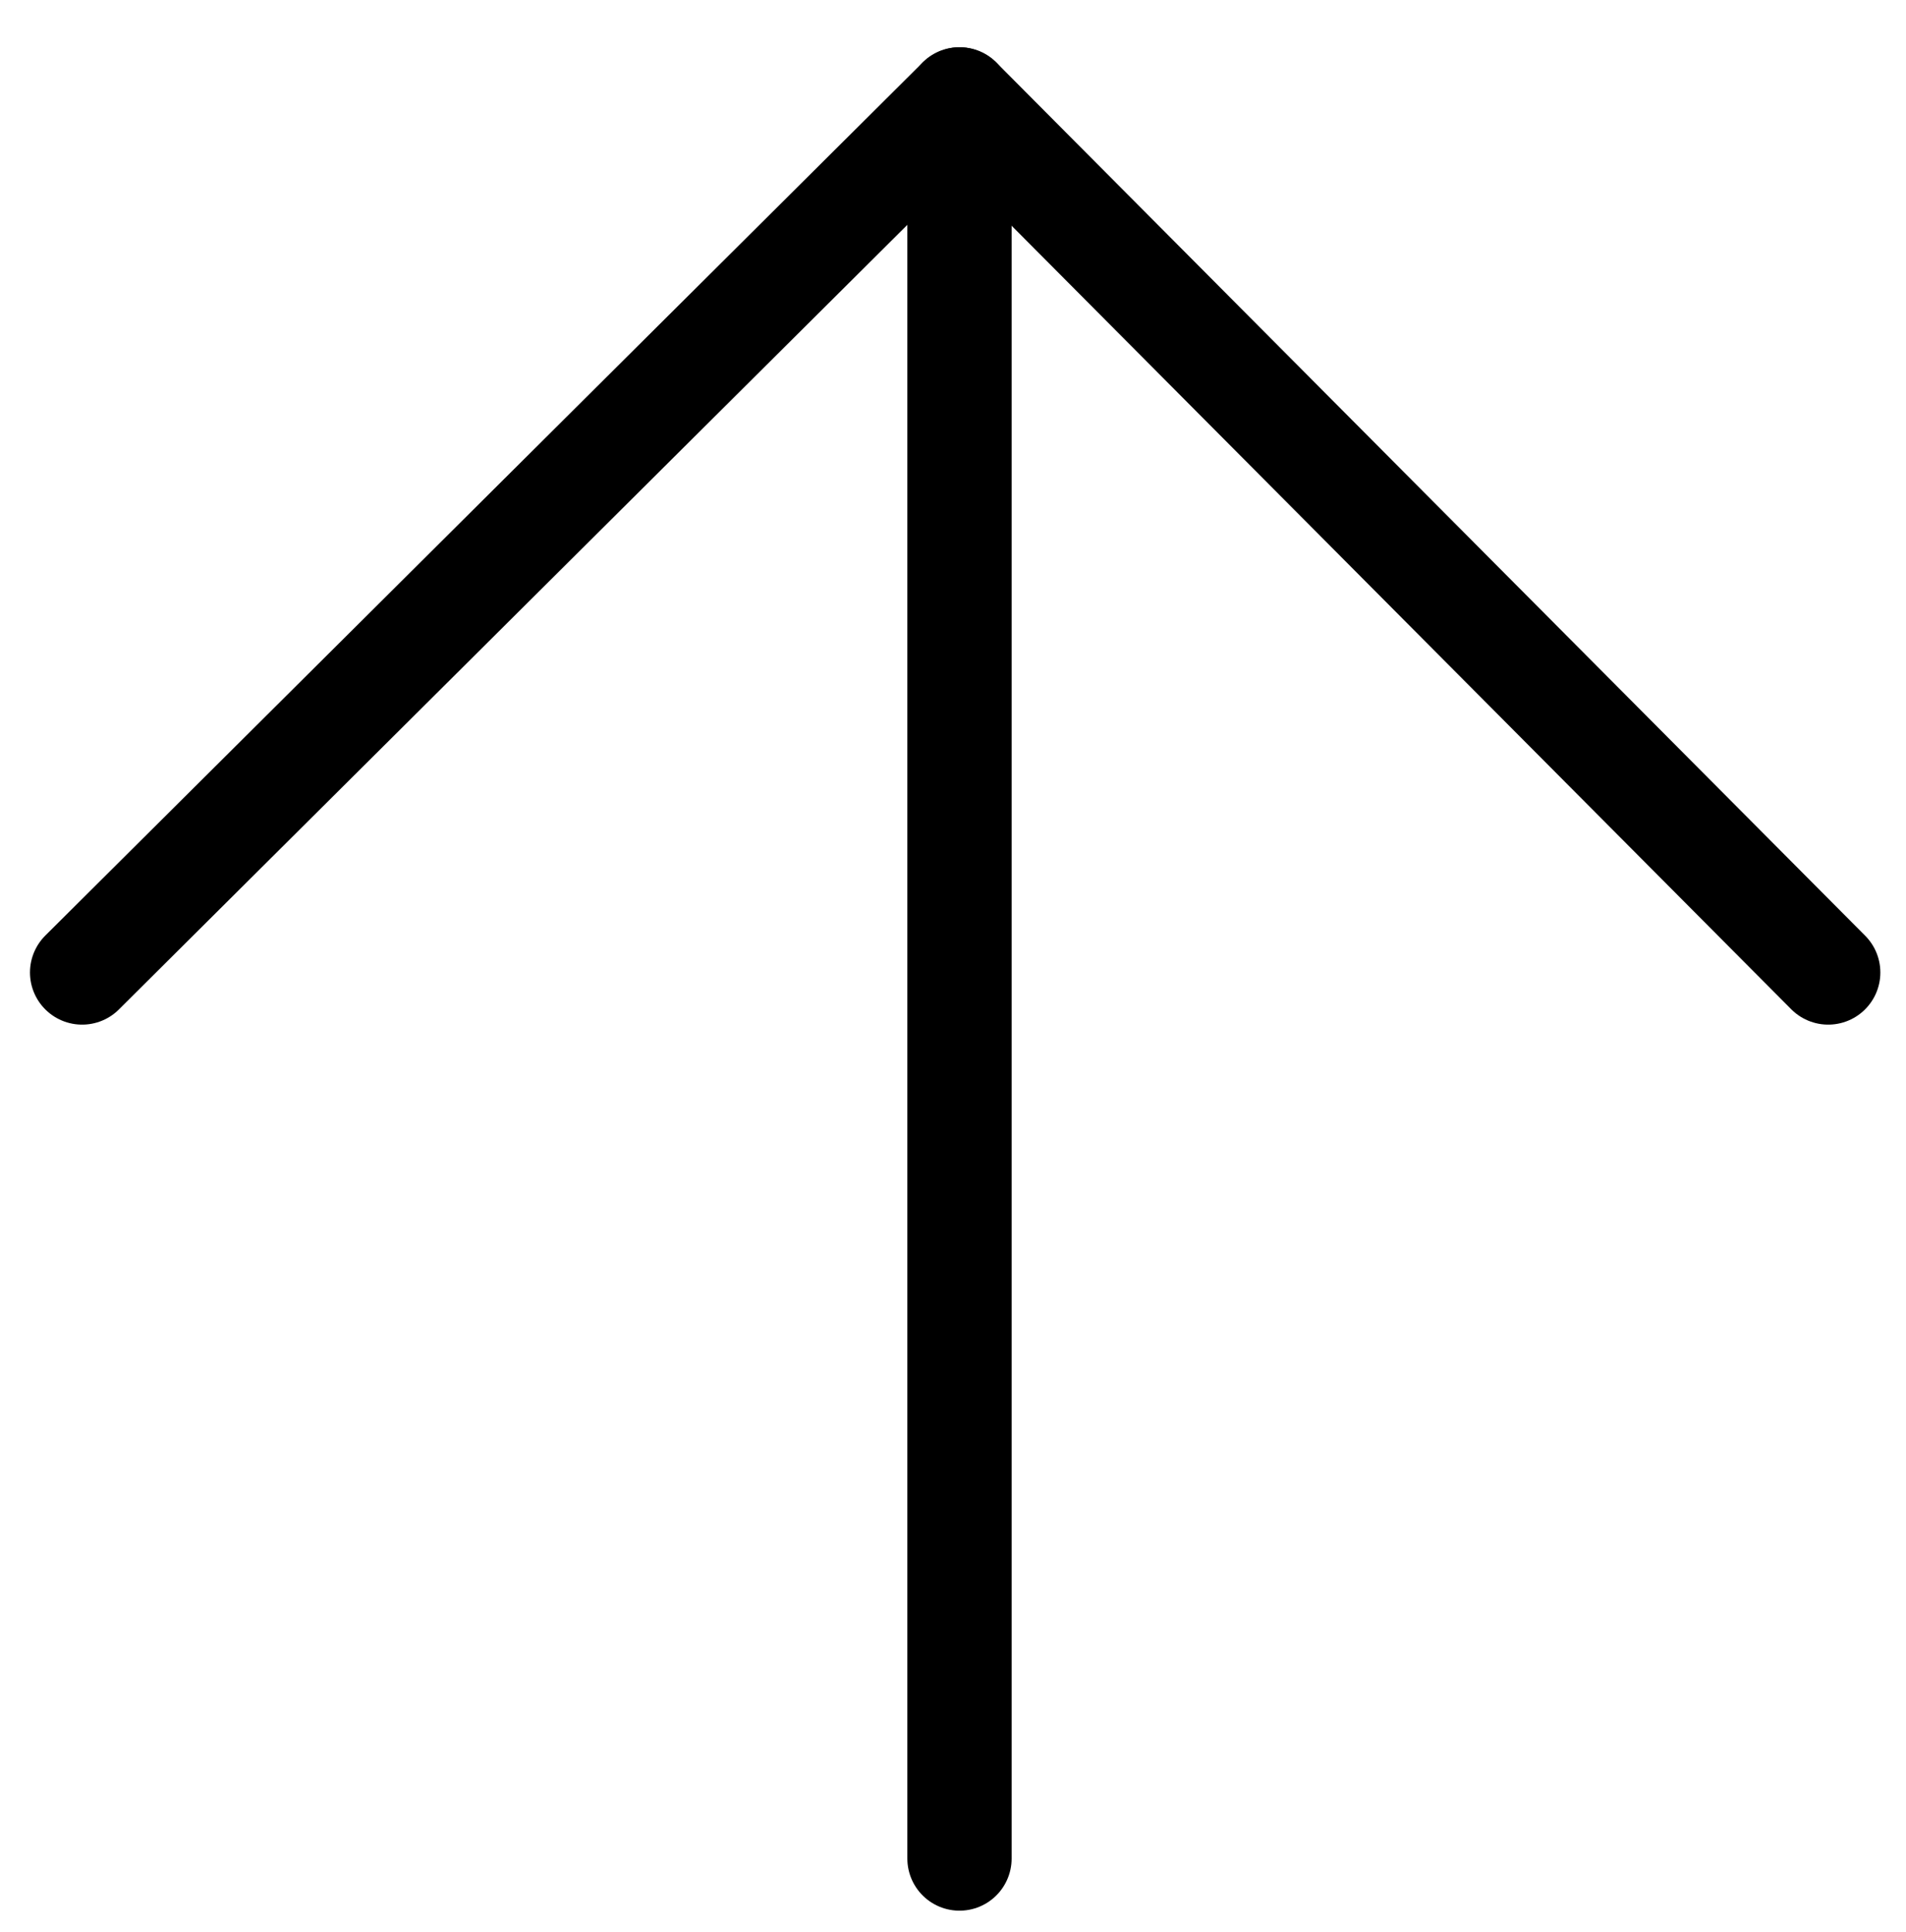 <?xml version="1.0" encoding="utf-8"?>
<!-- Generator: Adobe Illustrator 16.0.0, SVG Export Plug-In . SVG Version: 6.00 Build 0)  -->
<!DOCTYPE svg PUBLIC "-//W3C//DTD SVG 1.1//EN" "http://www.w3.org/Graphics/SVG/1.1/DTD/svg11.dtd">
<svg version="1.1" id="Layer_1" xmlns="http://www.w3.org/2000/svg" xmlns:xlink="http://www.w3.org/1999/xlink" x="0px" y="0px"
	 width="44.1px" height="44.7px" viewBox="0 0 44.1 44.7" enable-background="new 0 0 44.1 44.7" xml:space="preserve">
<g>
	<g display="none">
		<g display="inline">
			<g>
				<g>
					<defs>
						<rect id="SVGID_1_" x="0" width="44.1" height="44.7"/>
					</defs>
					<clipPath id="SVGID_2_">
						<use xlink:href="#SVGID_1_"  overflow="visible"/>
					</clipPath>
					
						<path clip-path="url(#SVGID_2_)" fill="none" stroke="#3A3A3A" stroke-width="2.413" stroke-linecap="round" stroke-linejoin="round" stroke-miterlimit="10" d="
						M28.7,29.3"/>
				</g>
			</g>
		</g>
		<g display="inline">
			<g>
				<g>
					<defs>
						<rect id="SVGID_3_" x="0" width="44.1" height="44.7"/>
					</defs>
					<clipPath id="SVGID_4_">
						<use xlink:href="#SVGID_3_"  overflow="visible"/>
					</clipPath>
					
						<path clip-path="url(#SVGID_4_)" fill="none" stroke="#3A3A3A" stroke-width="2.413" stroke-linecap="round" stroke-linejoin="round" stroke-miterlimit="10" d="
						M42.9,43.5"/>
				</g>
			</g>
		</g>
	</g>
	
		<path display="none" fill="none" stroke="#3A3A3A" stroke-width="2.413" stroke-linecap="round" stroke-linejoin="round" stroke-miterlimit="10" d="
		M50.6,44.8"/>
	
		<polyline fill="none" stroke="#000000" stroke-width="2.413" stroke-linecap="round" stroke-linejoin="round" stroke-miterlimit="10" points="
		42.3,22.5 22.2,2.3 1.9,22.5 	"/>
	
		<line fill="none" stroke="#000000" stroke-width="2.413" stroke-linecap="round" stroke-linejoin="round" stroke-miterlimit="10" x1="22.2" y1="2.3" x2="22.2" y2="43"/>
</g>
</svg>
